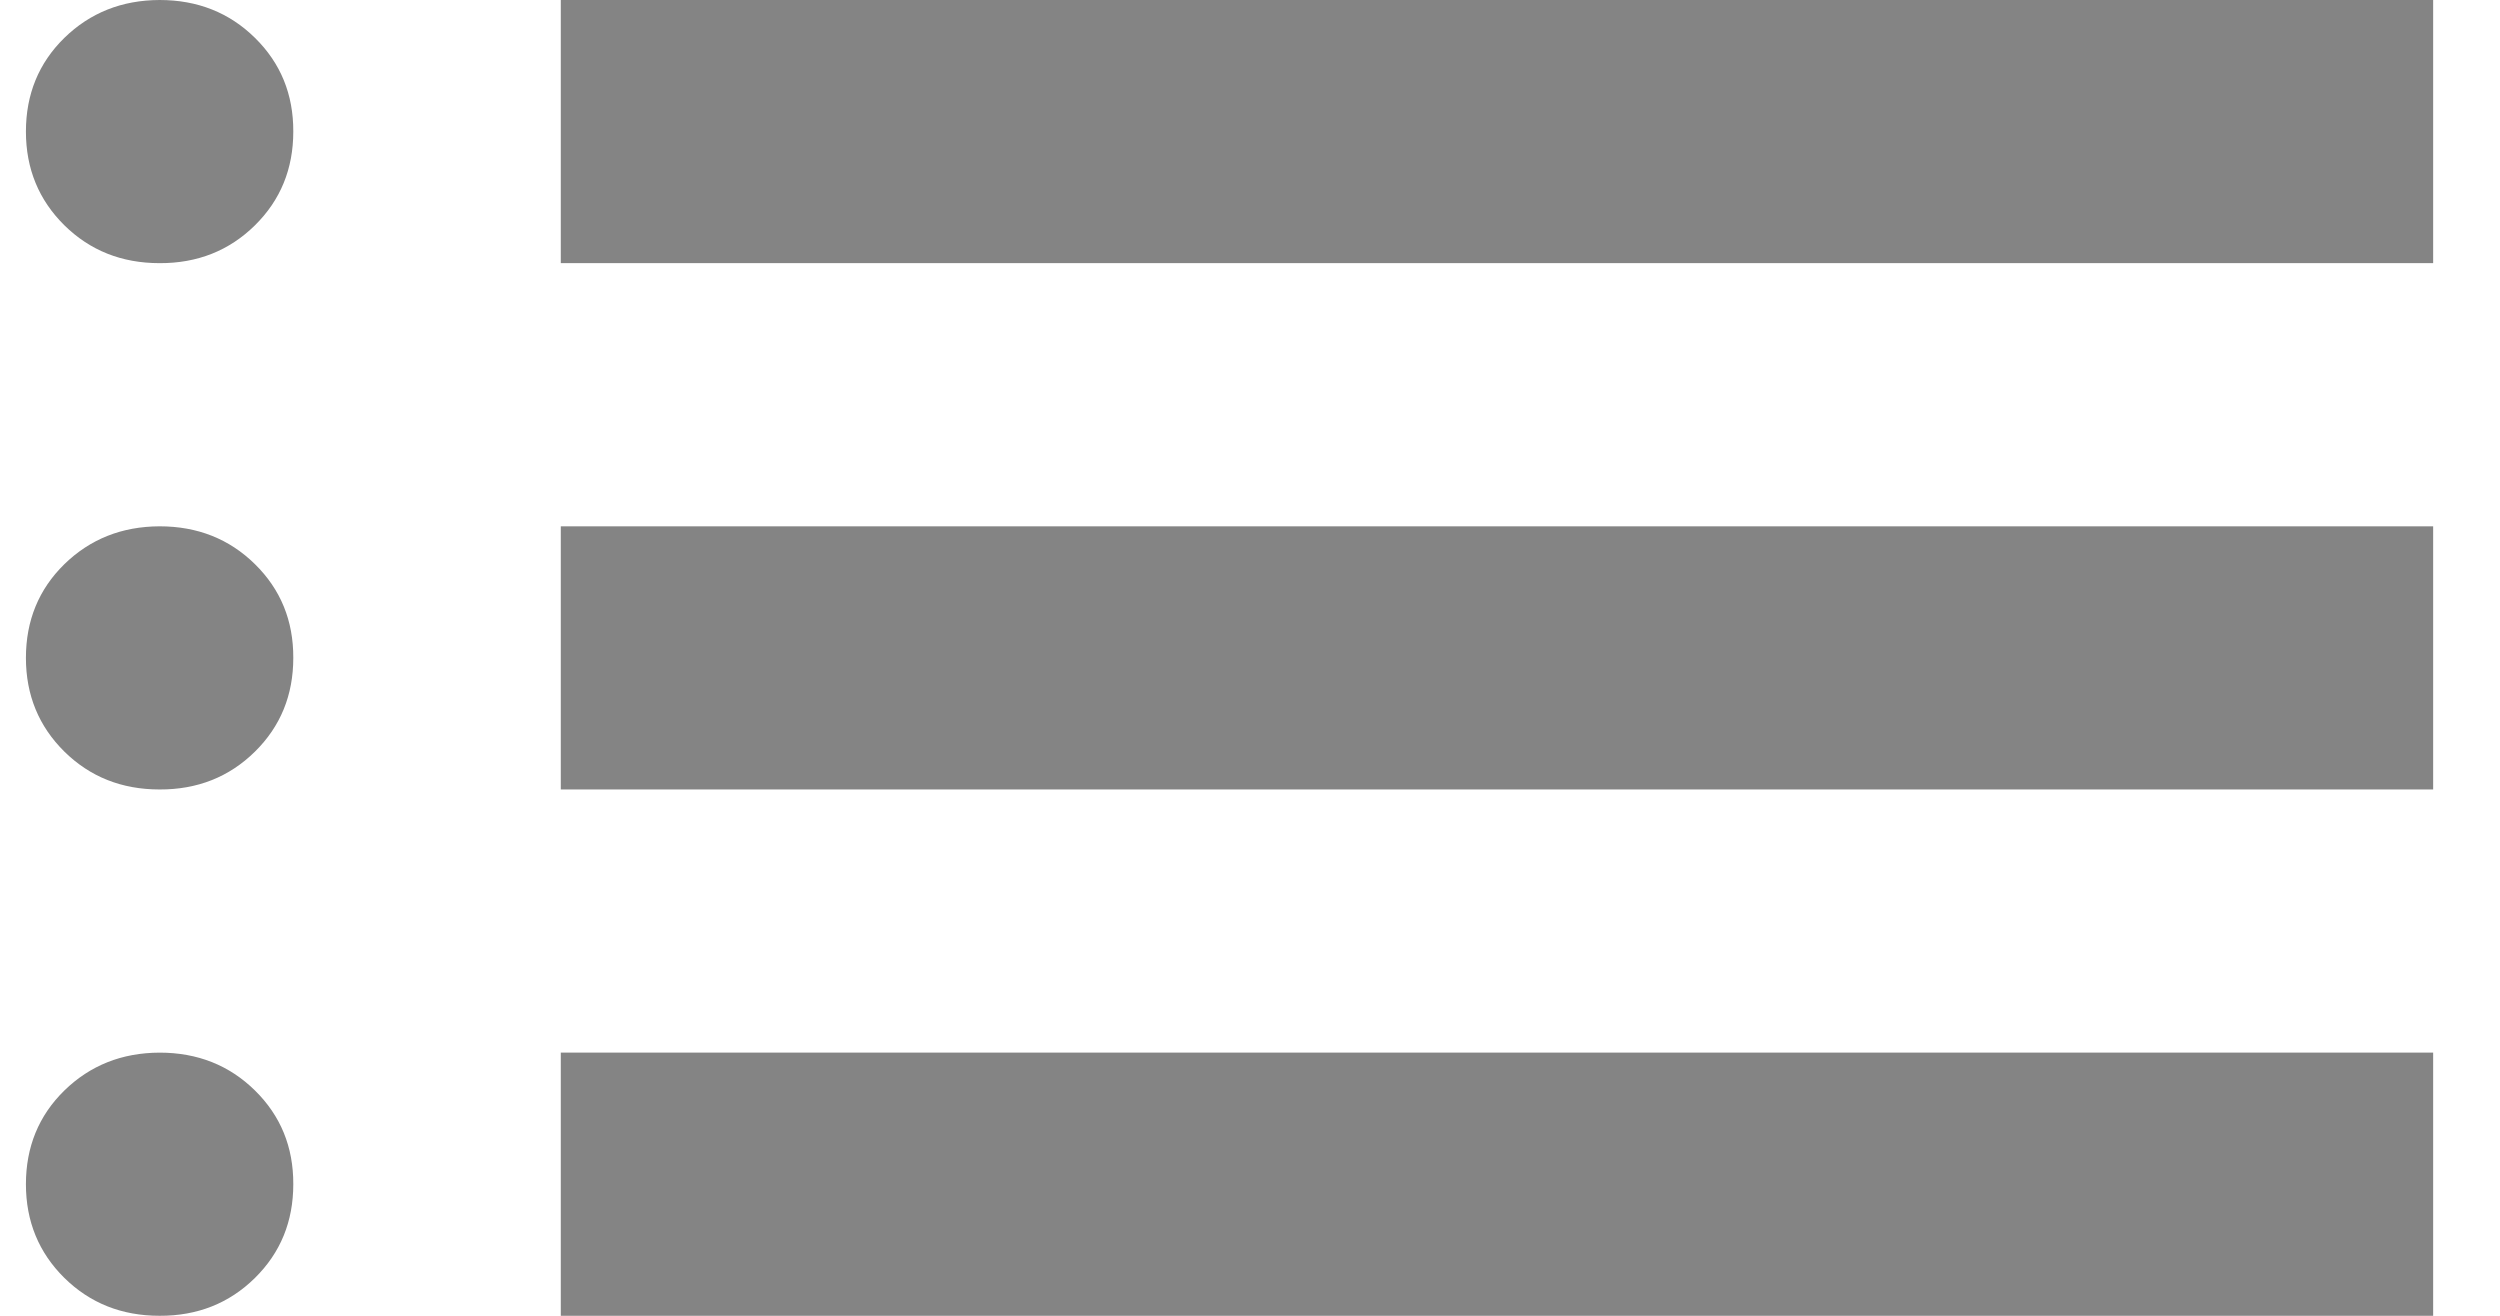 <svg width="19" height="10" viewBox="0 0 19 10" fill="none" xmlns="http://www.w3.org/2000/svg">
<path d="M4.262 2V0H18.492V2H4.262ZM4.262 6V4H18.492V6H4.262ZM4.262 10V8H18.492V10H4.262ZM1.213 2C0.925 2 0.684 1.904 0.489 1.712C0.295 1.52 0.197 1.283 0.197 1C0.197 0.717 0.294 0.479 0.489 0.288C0.685 0.097 0.926 0.001 1.213 0C1.501 0 1.743 0.096 1.938 0.288C2.133 0.48 2.23 0.717 2.229 1C2.229 1.283 2.132 1.521 1.937 1.713C1.742 1.905 1.5 2.001 1.213 2ZM1.213 6C0.925 6 0.684 5.904 0.489 5.712C0.295 5.52 0.197 5.283 0.197 5C0.197 4.717 0.294 4.479 0.489 4.288C0.685 4.097 0.926 4.001 1.213 4C1.501 4 1.743 4.096 1.938 4.288C2.133 4.48 2.23 4.717 2.229 5C2.229 5.283 2.132 5.521 1.937 5.713C1.742 5.905 1.5 6.001 1.213 6ZM1.213 10C0.925 10 0.684 9.904 0.489 9.712C0.295 9.52 0.197 9.283 0.197 9C0.197 8.717 0.294 8.479 0.489 8.288C0.685 8.097 0.926 8.001 1.213 8C1.501 8 1.743 8.096 1.938 8.288C2.133 8.48 2.23 8.717 2.229 9C2.229 9.283 2.132 9.521 1.937 9.713C1.742 9.905 1.5 10.001 1.213 10Z" fill="#848484"/>
</svg>
